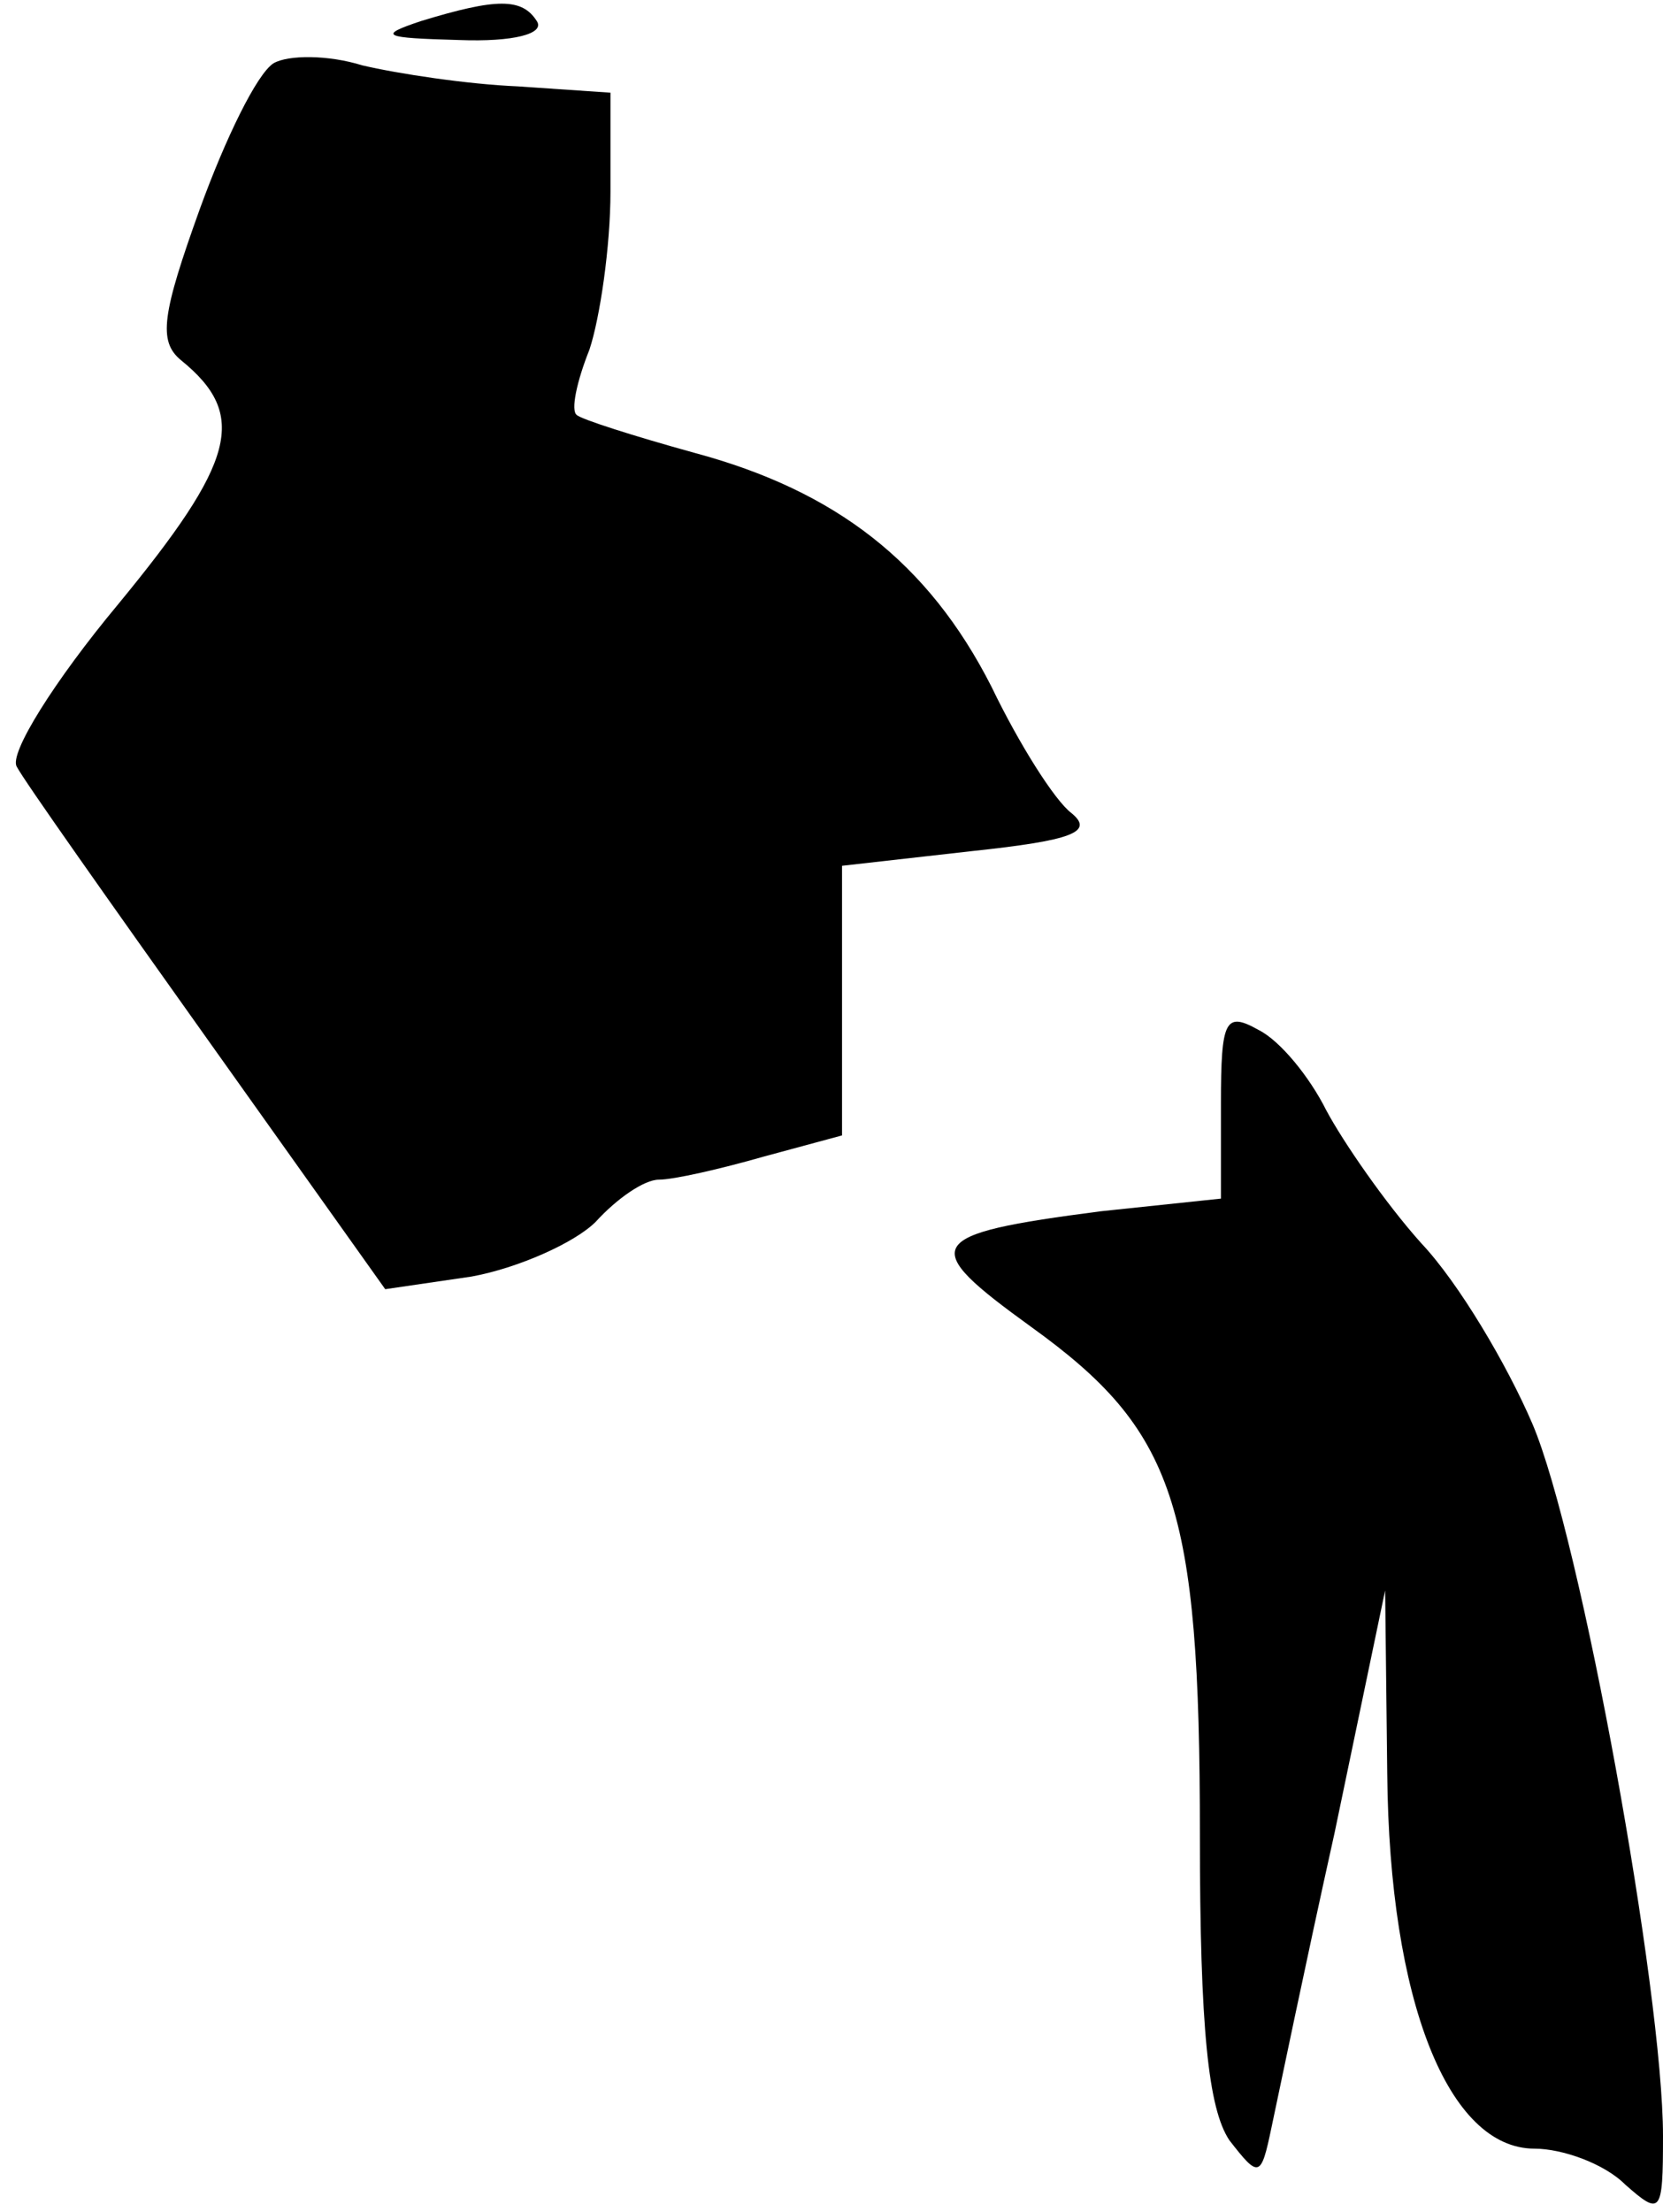 <?xml version="1.0" standalone="no"?>
<!DOCTYPE svg PUBLIC "-//W3C//DTD SVG 20010904//EN"
 "http://www.w3.org/TR/2001/REC-SVG-20010904/DTD/svg10.dtd">
<svg version="1.0" xmlns="http://www.w3.org/2000/svg"
 width="79pt" height="105pt" viewBox="0 0 79 105"
 preserveAspectRatio="xMidYMid meet">
<g transform="translate(0,105) scale(0.1,-0.1)"
fill="#000000" stroke="none">
<path fill="#000000" stroke="none" d="M200 1040 c-21 -7 -18 -8 18 -9 26 -1
41 3 37 9 -7 11 -19 11 -55 0z"/>
<path fill="#000000" stroke="none" d="M130 1020 c-8 -5 -23 -36 -35 -69 -18
-50 -20 -63 -9 -72 32 -26 26 -48 -30 -116 -30 -36 -52 -71 -48 -77 3 -6 44
-64 91 -130 l84 -118 41 6 c22 4 49 16 59 26 10 11 23 20 30 20 7 0 29 5 50
11 l37 10 0 64 0 64 62 7 c47 5 58 9 47 18 -8 6 -25 33 -38 60 -30 59 -74 93
-141 111 -29 8 -54 16 -56 18 -3 2 0 16 6 31 5 15 10 49 10 75 l0 47 -44 3
c-24 1 -57 6 -74 10 -16 5 -35 5 -42 1z"/>
<path fill="#000000" stroke="none" d="M580 526 l0 -45 -57 -6 c-85 -11 -87
-16 -33 -55 68 -49 80 -84 80 -241 0 -92 4 -130 14 -145 14 -18 15 -18 20 6 3
14 16 77 30 140 l24 115 1 -87 c1 -108 29 -178 70 -178 13 0 33 -7 43 -17 17
-15 18 -14 18 23 0 68 -39 284 -62 338 -12 28 -35 67 -53 86 -17 19 -37 48
-45 63 -8 16 -22 33 -32 38 -16 9 -18 5 -18 -35z"/>
</g>
</svg>
